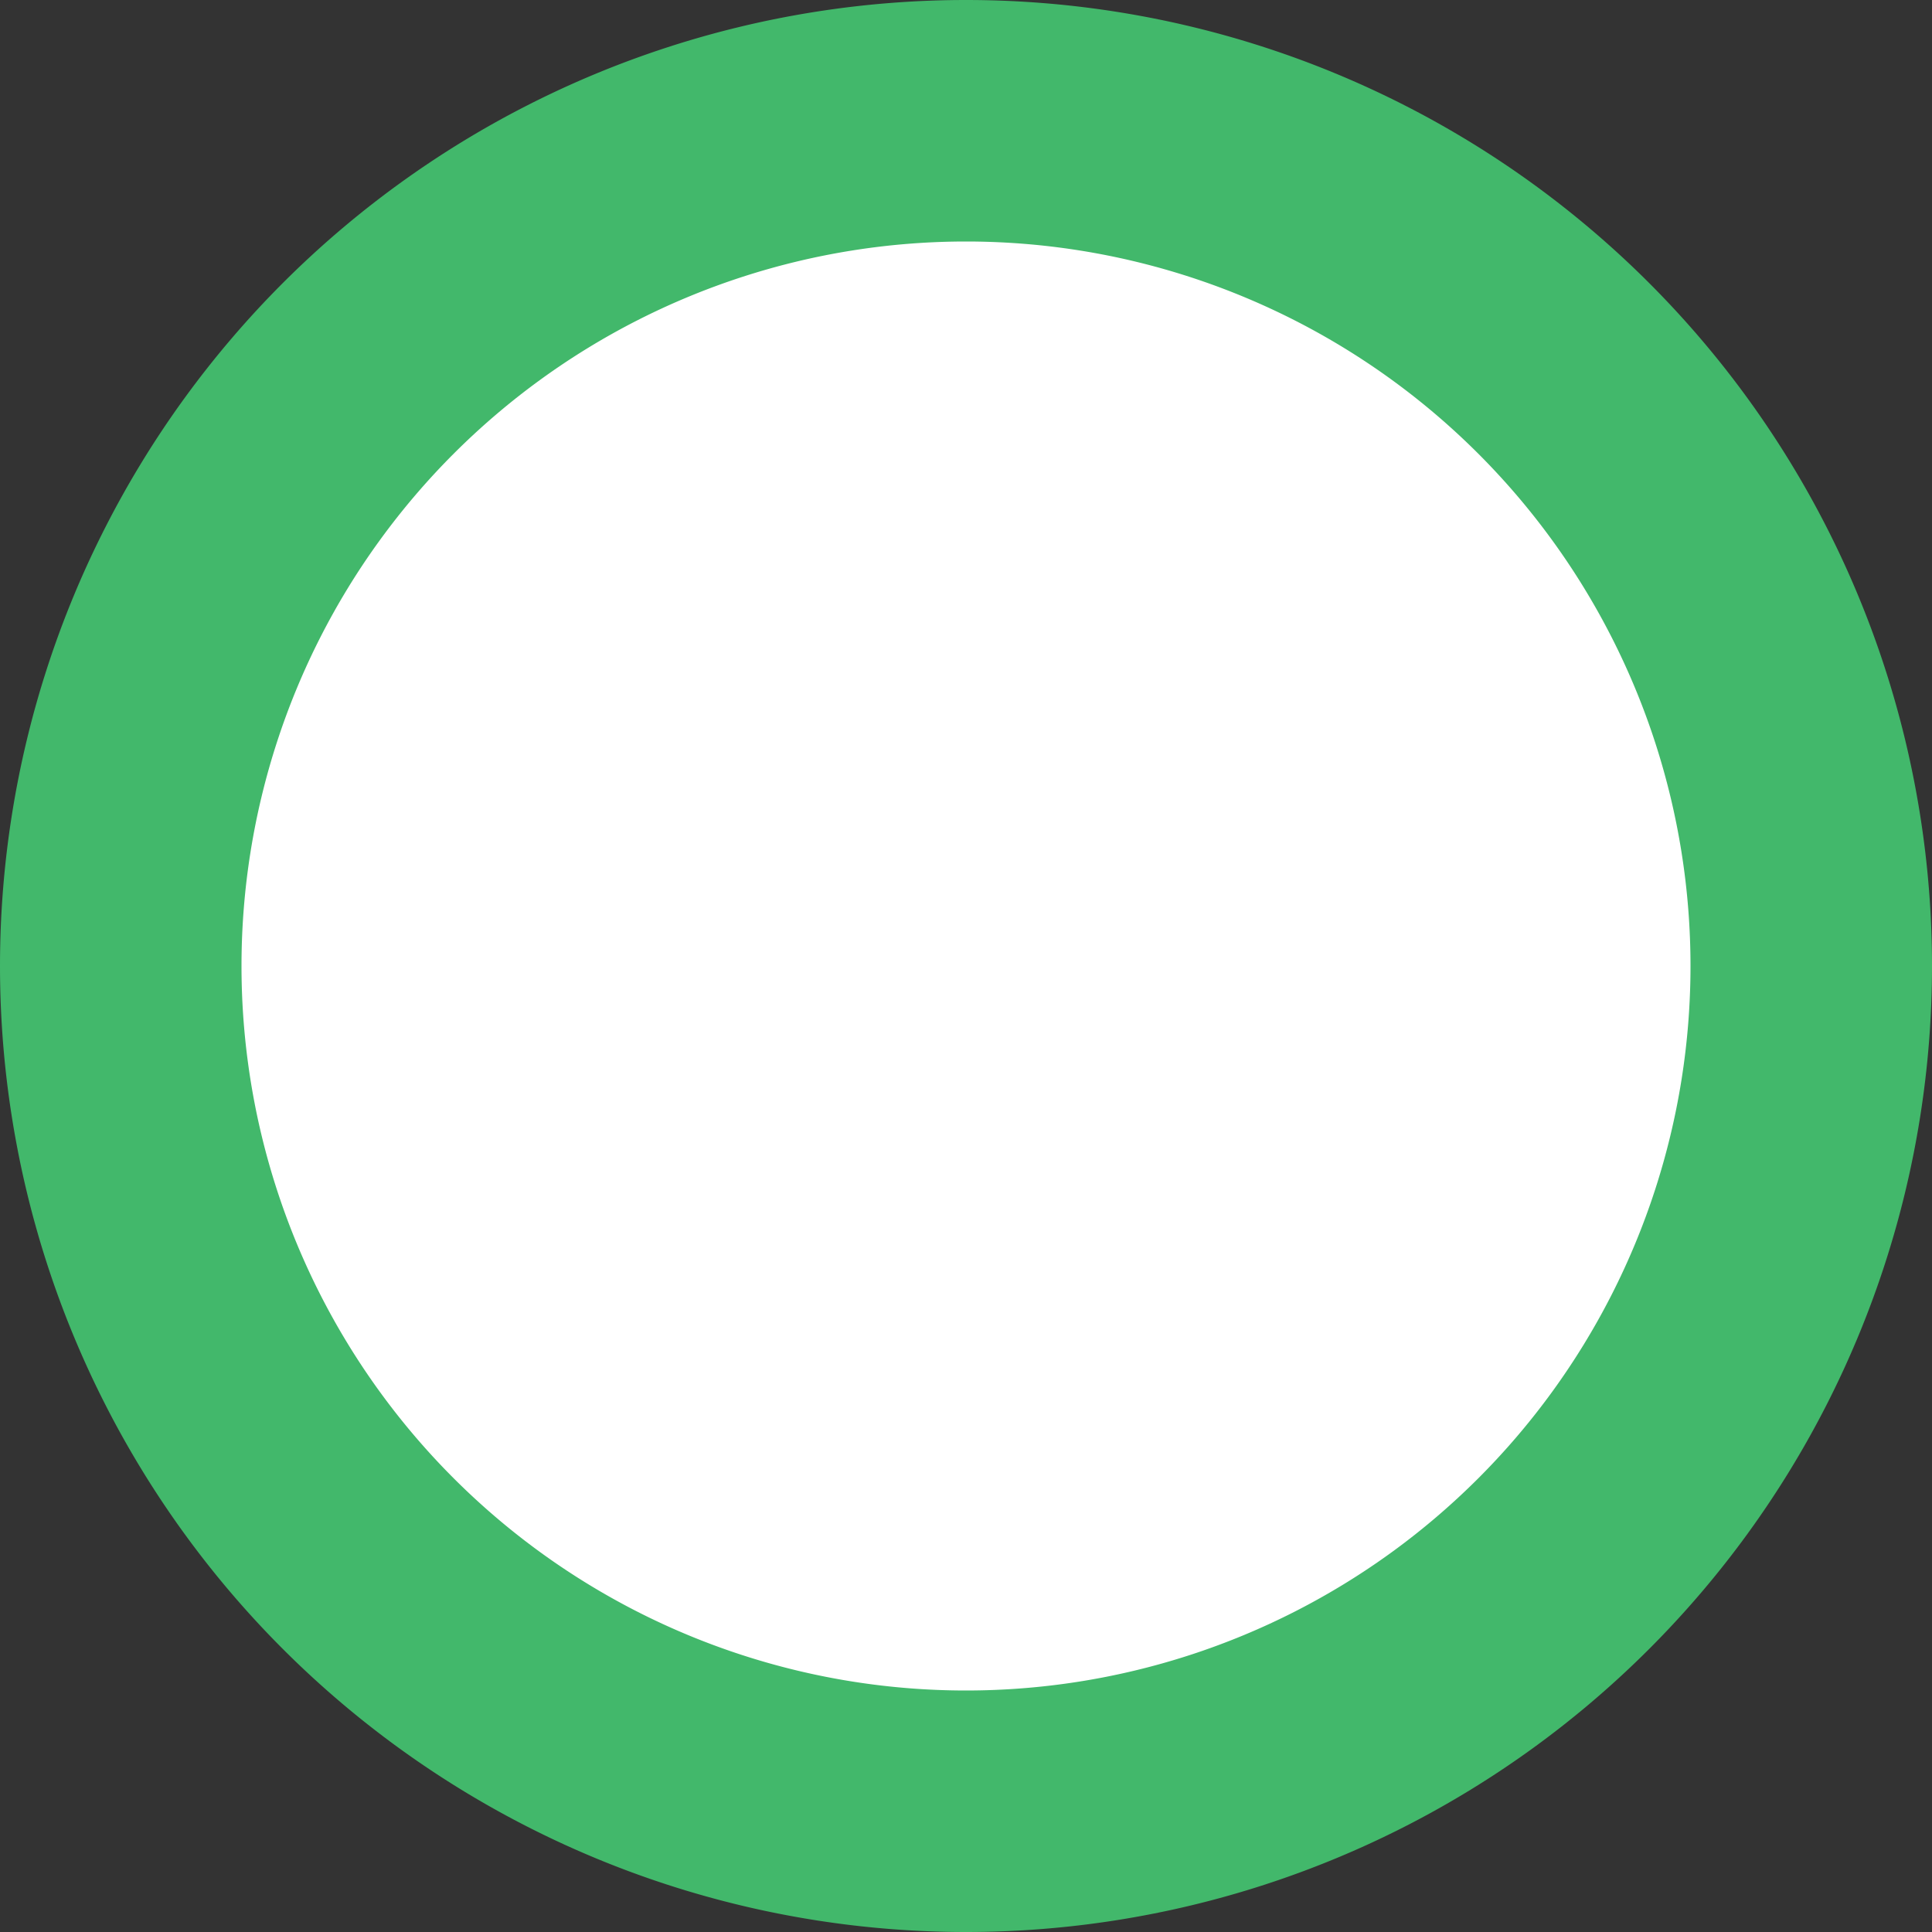<svg xmlns="http://www.w3.org/2000/svg" width="8" height="8"><rect width="100%" height="100%" fill="#333333" stroke="none"/><path fill="#FFF" fill-rule="evenodd" stroke="#42B86B" d="M.5 4a3.5 3.5 0 107 0 3.5 3.5 0 00-7 0z"/></svg>